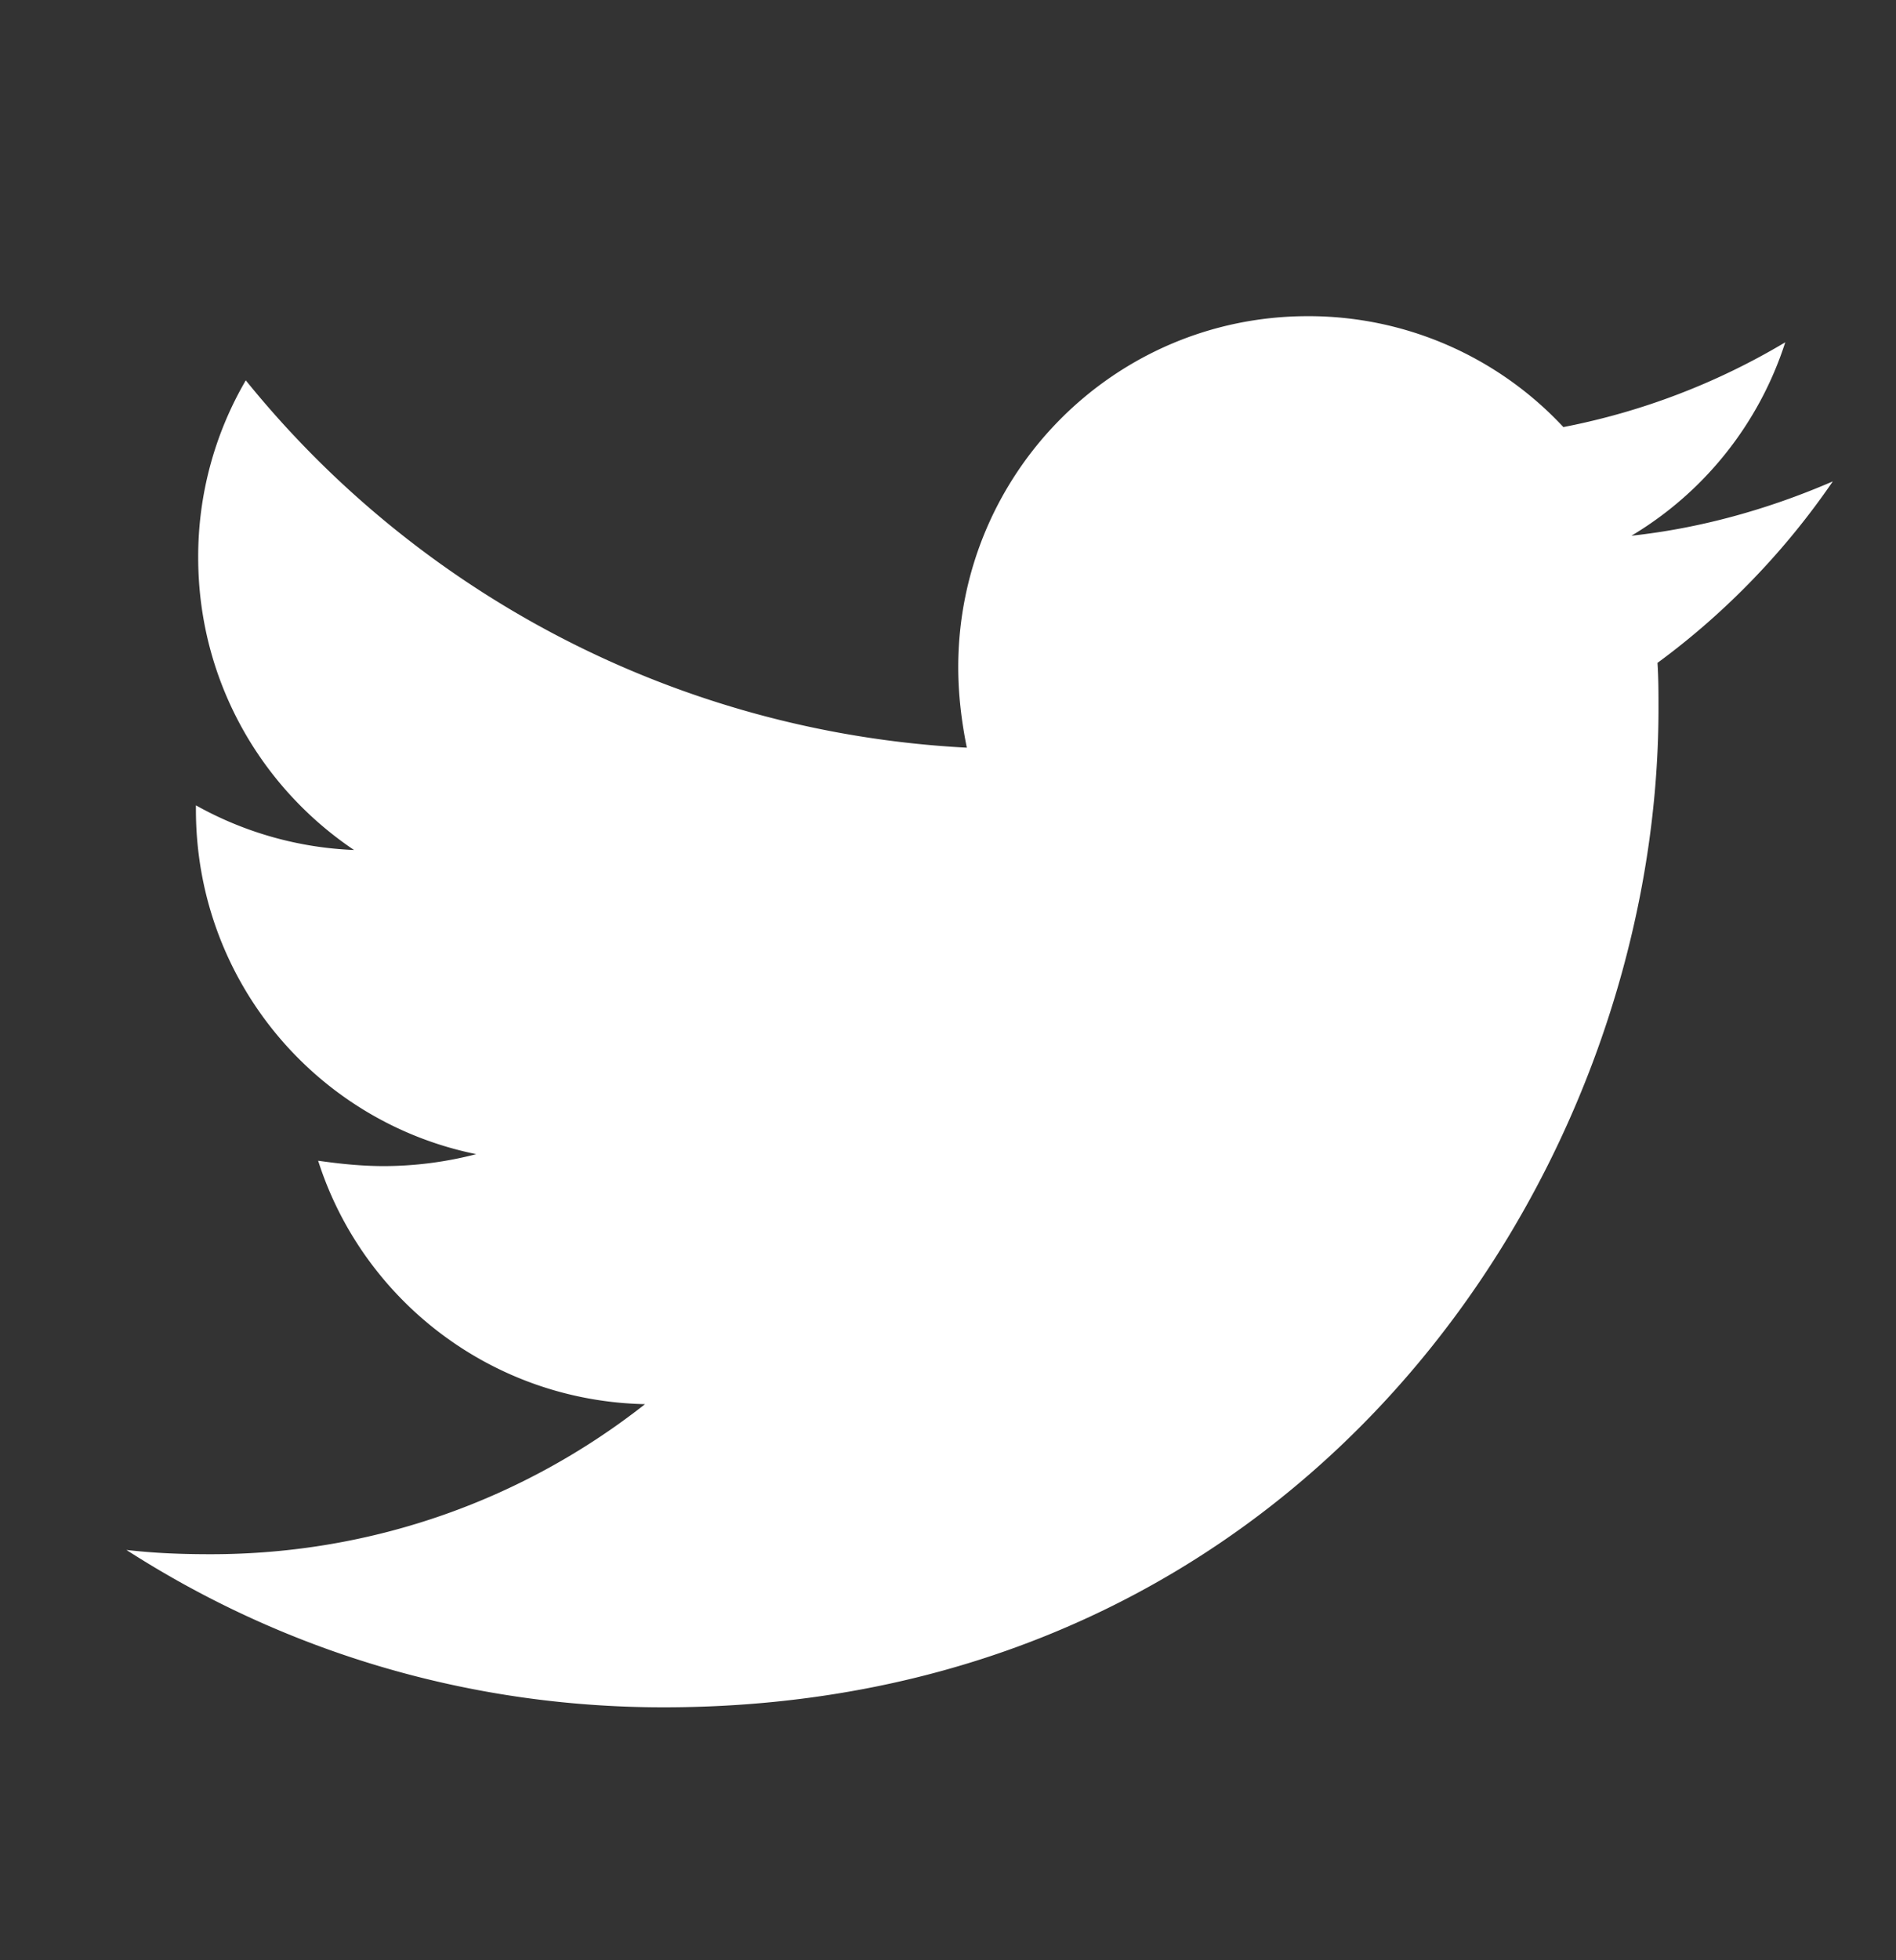 <svg xmlns="http://www.w3.org/2000/svg" width="30" height="31" fill="none"><rect width="100%" height="100%" fill="#333333" stroke="none"/><path fill="#fff" d="M29 7.613c-.993.43-2.073.739-3.186.859 1.155-.689 2.021-1.776 2.434-3.059a10.904 10.904 0 0 1-3.511 1.341 5.52 5.52 0 0 0-1.839-1.299 5.506 5.506 0 0 0-2.204-.455c-3.066 0-5.532 2.493-5.532 5.552 0 .43.052.859.136 1.272-4.591-.241-8.686-2.441-11.409-5.809-.496.85-.756 1.817-.753 2.802 0 1.927.977 3.625 2.466 4.625-.878-.035-1.735-.277-2.502-.706v.068c0 2.698 1.901 4.934 4.436 5.448a5.843 5.843 0 0 1-1.457.189c-.36 0-.701-.036-1.045-.085.701 2.2 2.742 3.798 5.172 3.85-1.901 1.494-4.283 2.373-6.869 2.373-.464 0-.892-.016-1.337-.068C4.453 26.089 7.364 27 10.498 27c10.176 0 15.744-8.455 15.744-15.794 0-.241 0-.482-.016-.723C27.303 9.693 28.247 8.713 29 7.613Z"/></svg>